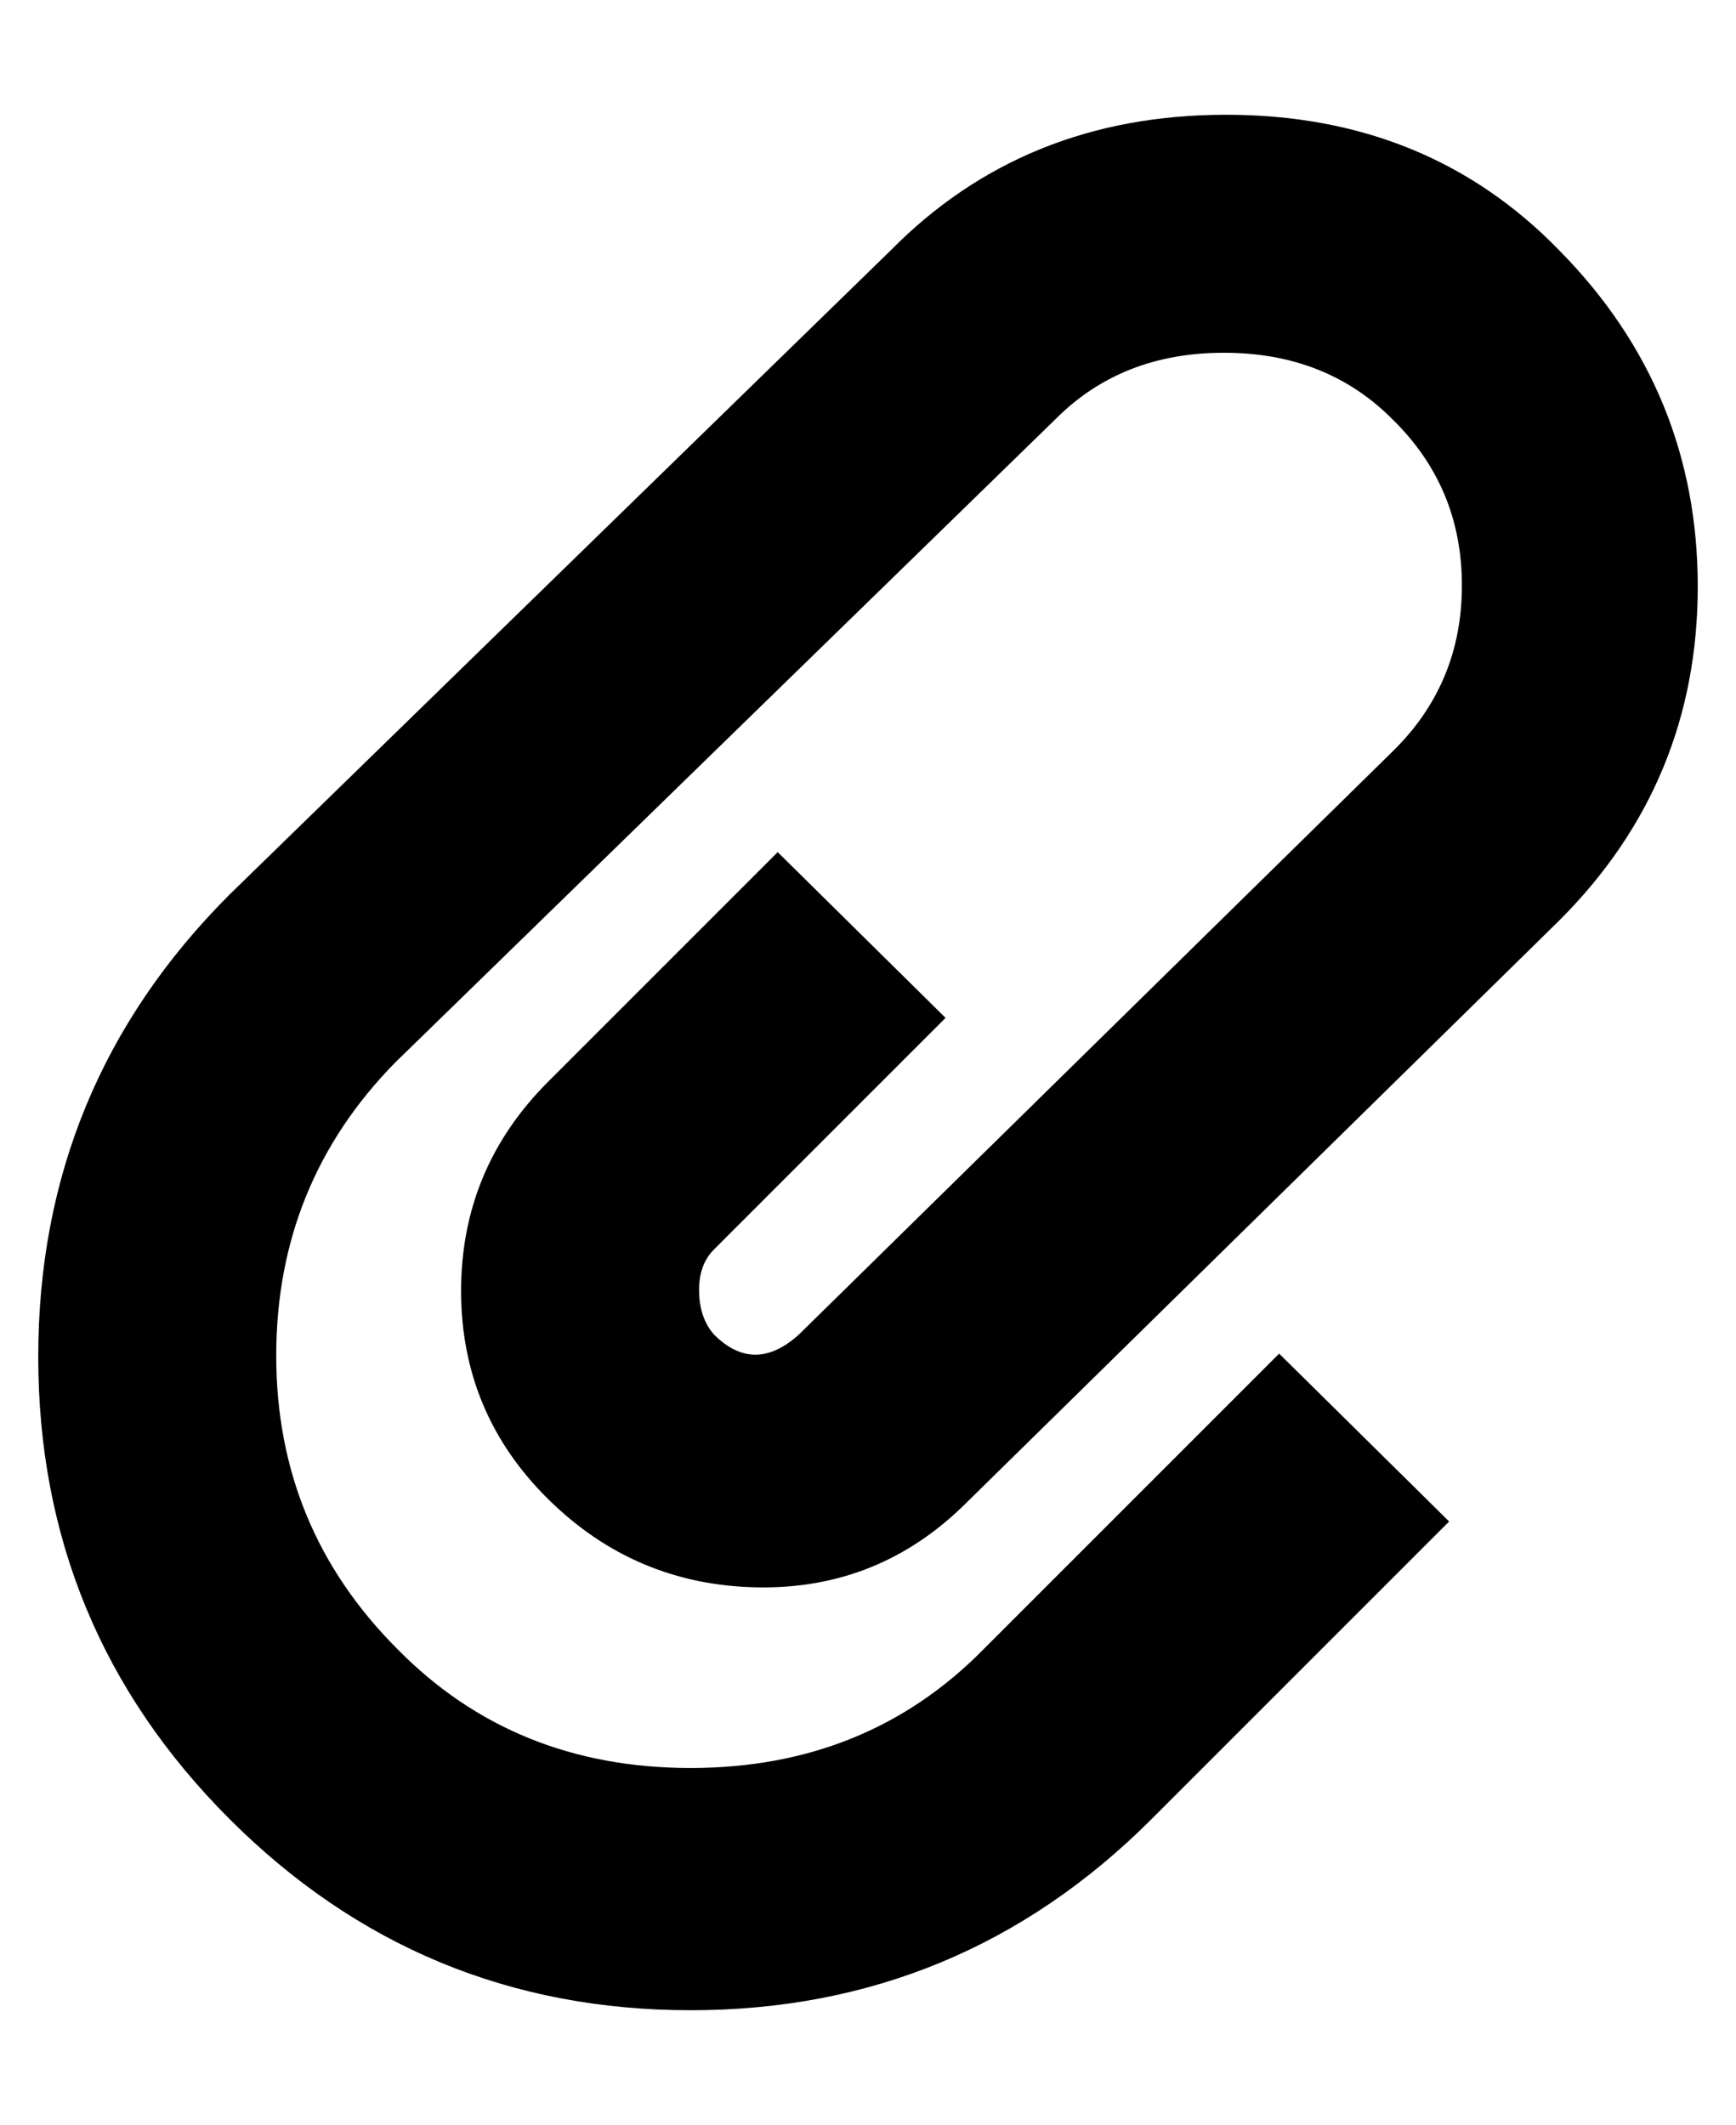 <svg height="1000" width="817" xmlns="http://www.w3.org/2000/svg"><path d="M325 946q-127 0 -217 -90t-90 -217.5 90 -217.5l311 -303q63 -64 158 -64t157 64q65 66 65 158t-65 157l-279 274q-41 41 -98.5 40t-98.5 -41.5 -41 -98 41 -98.5l108 -108 79 78 -109 109q-7 7 -7 19 0 13 7 21 19 19 40 0l279 -274q33 -32 33 -78.5t-33 -78.5q-31 -31 -79 -31t-79 31l-311 303q-56 57 -56 138t57 138q55 56 138 56t138 -56l139 -139 80 79 -140 140q-90 90 -217 90z"/></svg>
